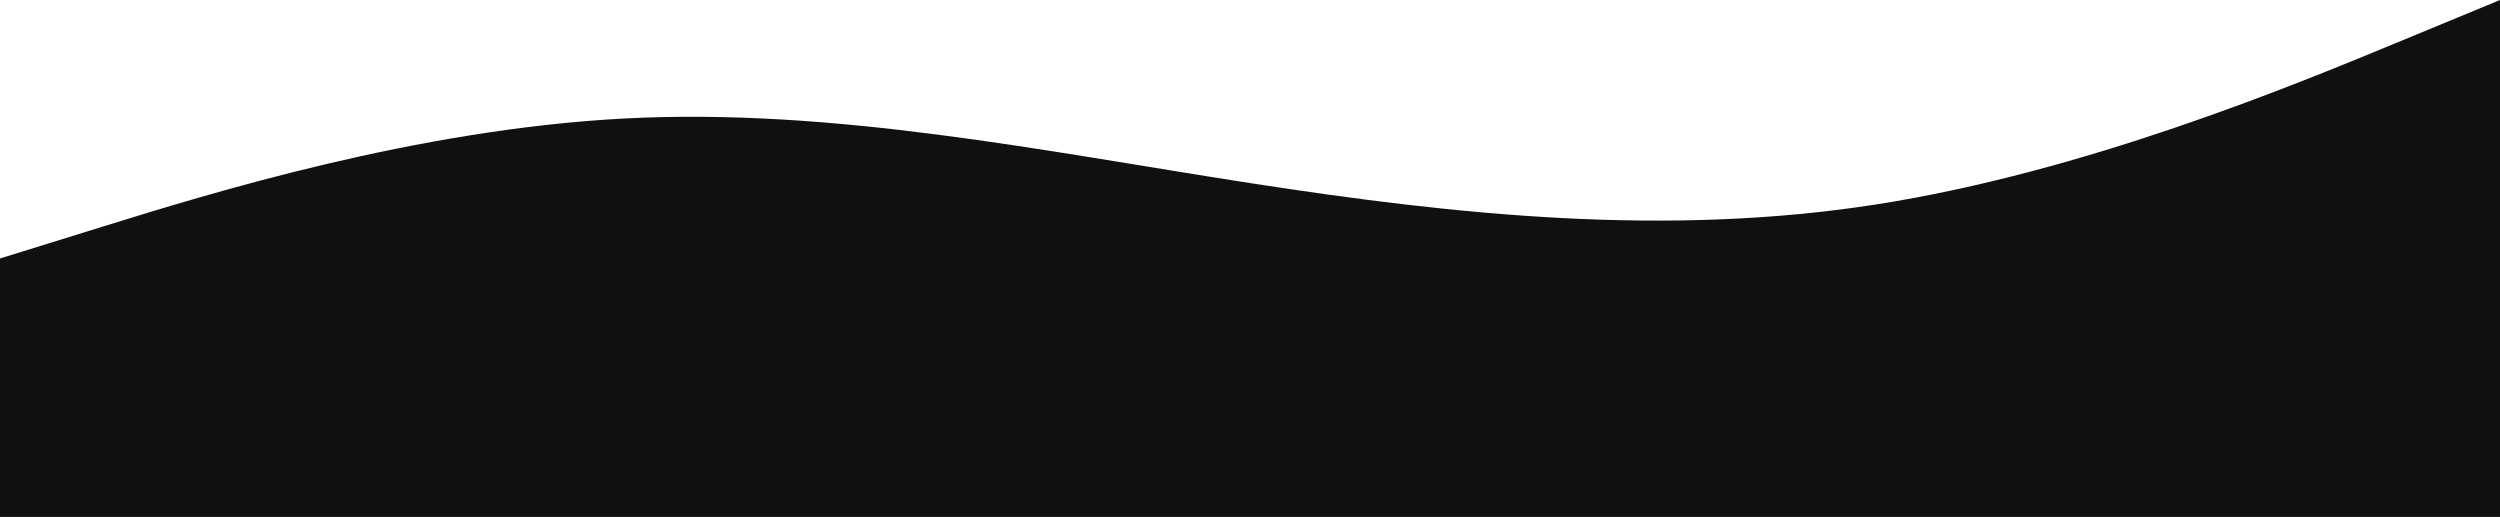 <svg width="1920" height="397" viewBox="0 0 1920 397" fill="none" xmlns="http://www.w3.org/2000/svg">
<path fill-rule="evenodd" clip-rule="evenodd" d="M0 198.5L80 173.688C160 148.875 320 99.25 480 90.979C640 82.708 800 115.792 960 140.604C1120 165.417 1280 181.958 1440 157.146C1600 132.333 1760 66.167 1840 33.083L1920 0V397H1840C1760 397 1600 397 1440 397C1280 397 1120 397 960 397C800 397 640 397 480 397C320 397 160 397 80 397H0V198.5Z" fill="#101010"/>
</svg>

